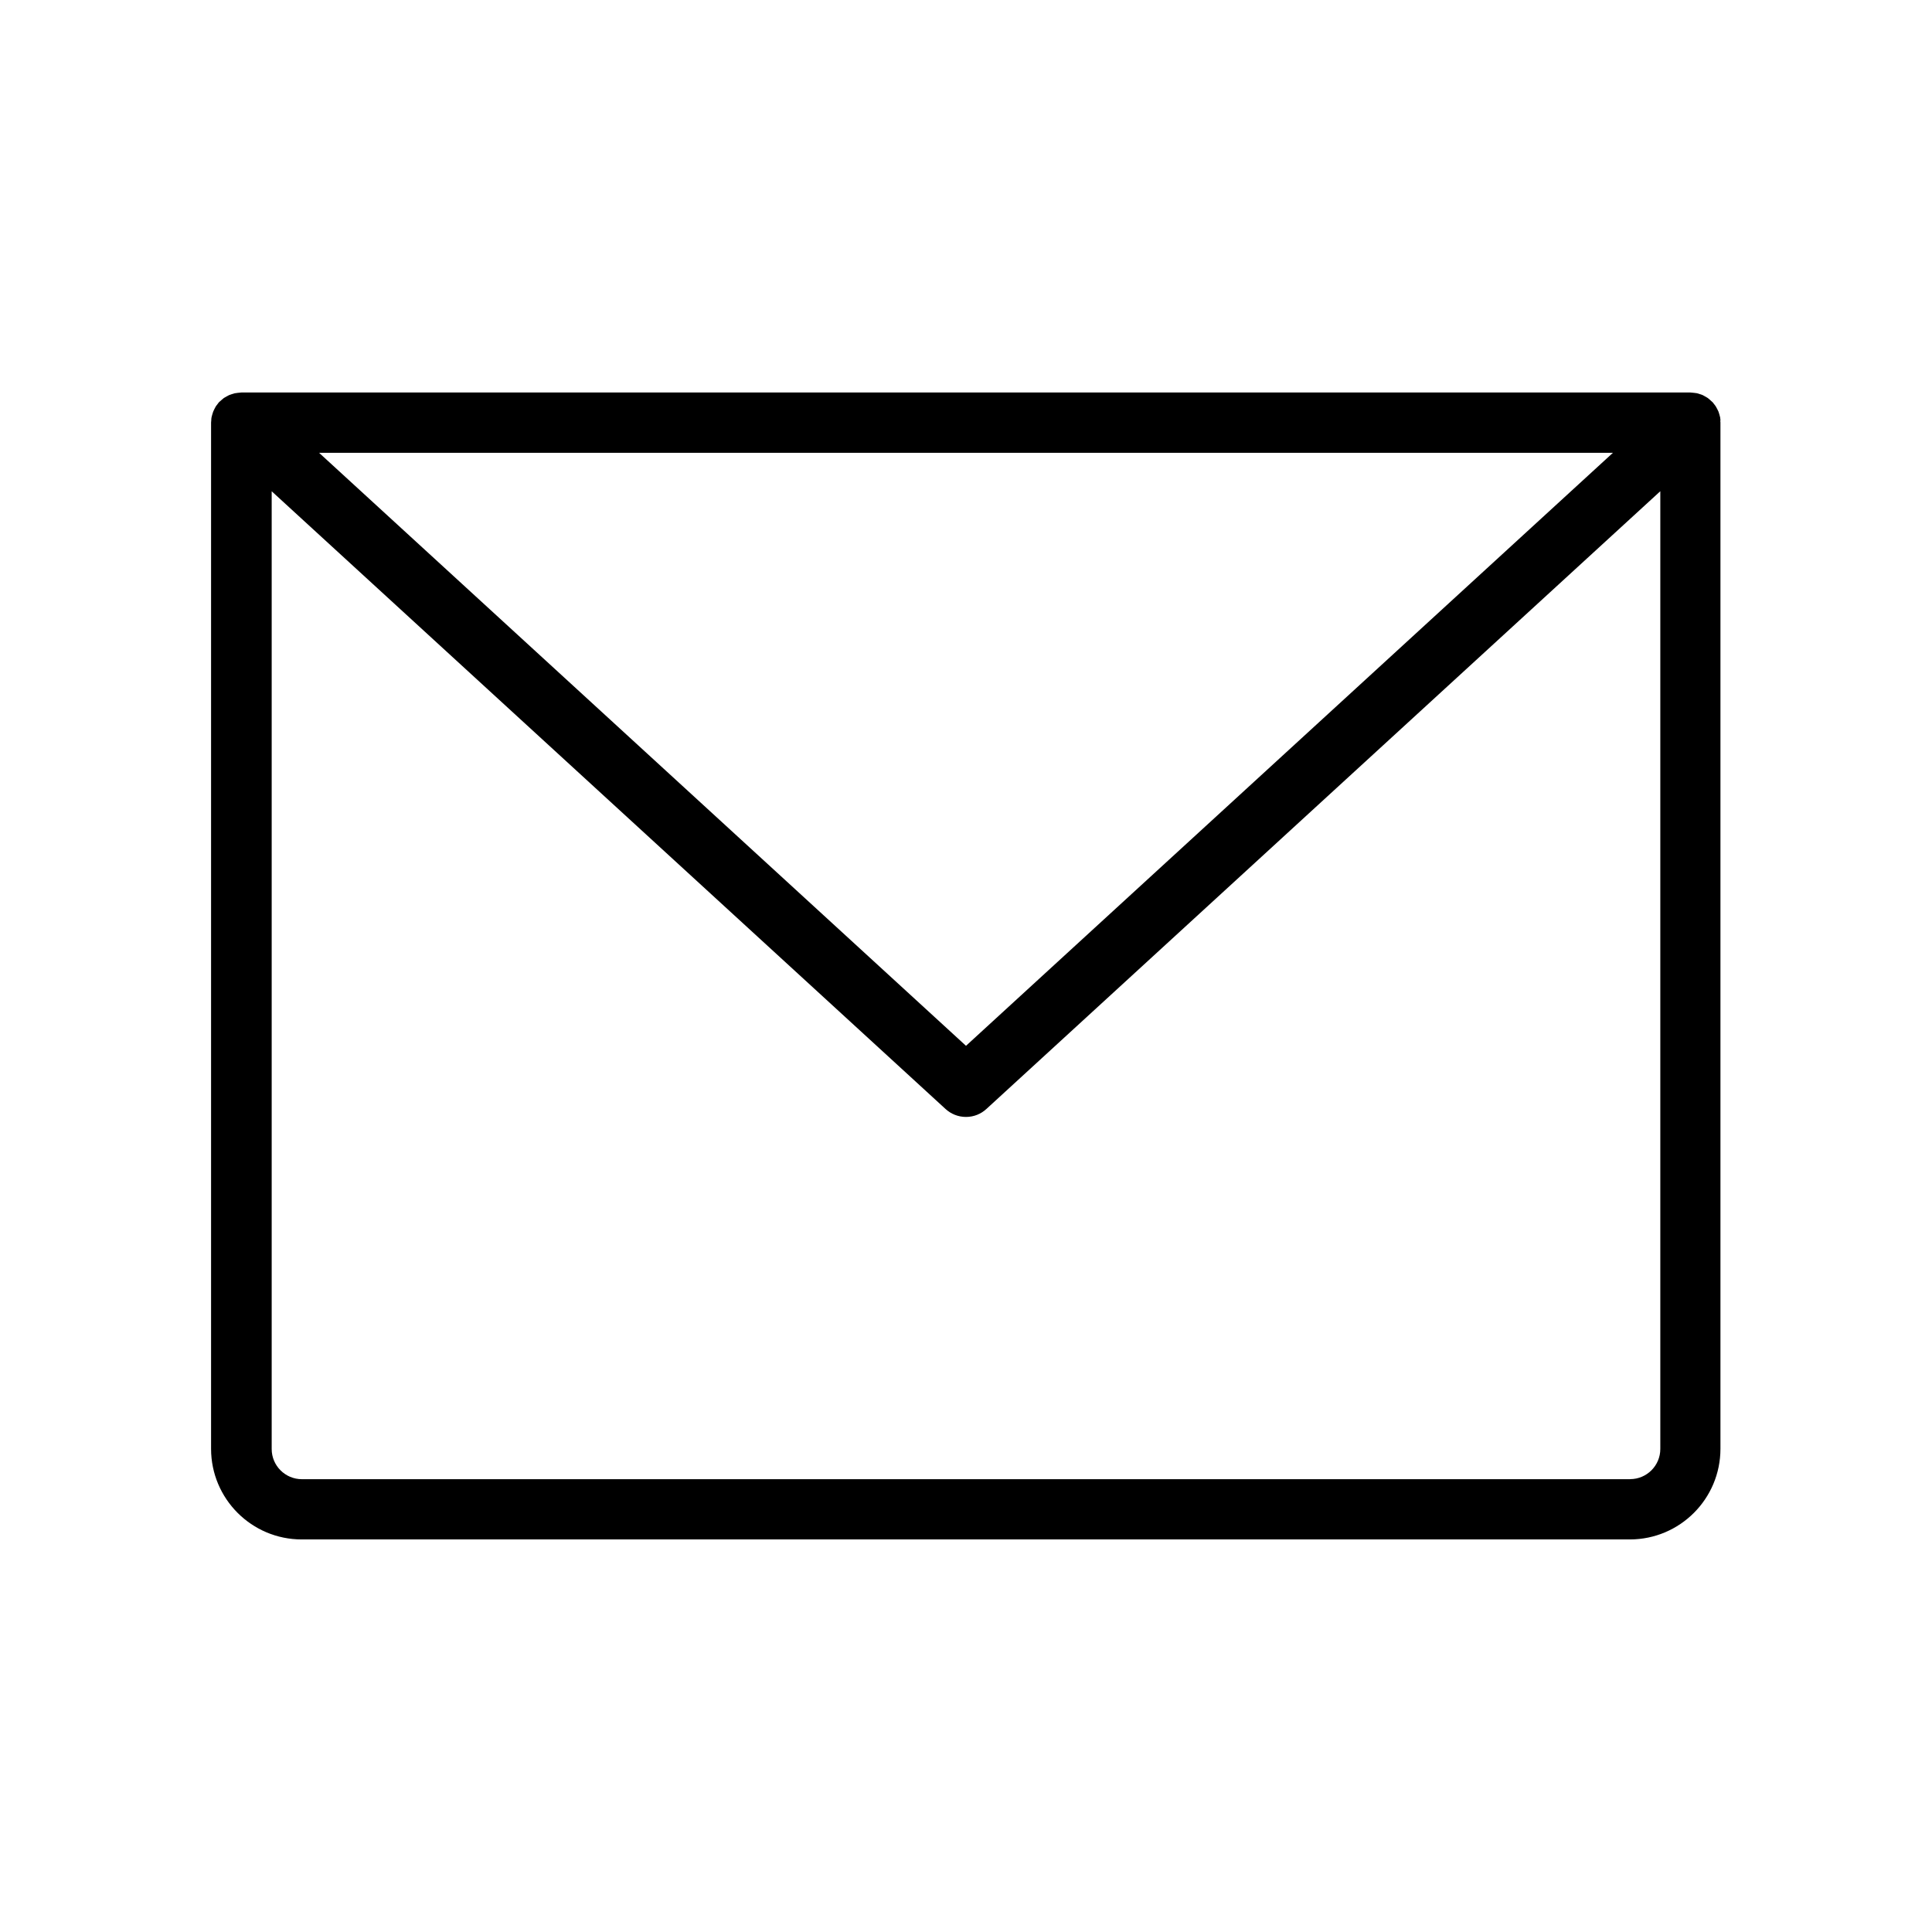 <!-- Generated by IcoMoon.io -->
<svg version="1.1" xmlns="http://www.w3.org/2000/svg" width="32" height="32" viewBox="0 0 32 32">
<title>mail-icon</title>
<path d="M28.497 6.967c-0.001-0.020-0.003-0.039-0.006-0.057l0 0.003c-0.003-0.016-0.007-0.031-0.012-0.046-0.005-0.019-0.010-0.035-0.016-0.051l0.001 0.003c-0.008-0.019-0.015-0.034-0.023-0.048l0.001 0.003c-0.007-0.014-0.014-0.028-0.022-0.041-0.011-0.017-0.022-0.031-0.034-0.045l0.001 0.001c-0.007-0.009-0.012-0.018-0.020-0.026-0.002-0.003-0.005-0.004-0.008-0.007-0.013-0.013-0.027-0.025-0.041-0.037l-0.001-0.001c-0.011-0.009-0.021-0.019-0.033-0.027s-0.027-0.017-0.042-0.025l-0.003-0.001c-0.013-0.007-0.026-0.016-0.040-0.022-0.015-0.007-0.031-0.011-0.047-0.016s-0.030-0.011-0.046-0.014c-0.015-0.003-0.030-0.004-0.045-0.006s-0.034-0.004-0.052-0.005l-0.001-0c-0.004-0-0.007-0.001-0.011-0.001h-24c-0.004 0-0.007 0.001-0.011 0.001-0.021 0.001-0.040 0.003-0.058 0.006l0.003-0c-0.014 0.002-0.029 0.003-0.043 0.006-0.020 0.005-0.037 0.010-0.053 0.016l0.003-0.001c-0.014 0.005-0.029 0.009-0.043 0.015-0.015 0.007-0.029 0.015-0.043 0.023s-0.028 0.015-0.042 0.024c-0.012 0.008-0.023 0.019-0.034 0.028-0.015 0.012-0.028 0.024-0.041 0.036l0-0c-0.002 0.003-0.005 0.004-0.008 0.007-0.008 0.008-0.013 0.018-0.020 0.026-0.011 0.013-0.022 0.027-0.032 0.042l-0.001 0.002c-0.008 0.013-0.015 0.027-0.022 0.041-0.008 0.015-0.015 0.030-0.021 0.045s-0.010 0.031-0.015 0.047c-0.004 0.015-0.009 0.030-0.012 0.046s-0.005 0.034-0.005 0.053l-0 0.001c-0.001 0.011-0.003 0.022-0.003 0.033v17c0.001 0.828 0.672 1.499 1.5 1.5h22c0.828-0.001 1.499-0.672 1.5-1.5v-17c0-0.011-0.003-0.022-0.003-0.033zM26.715 7.5l-10.715 9.822-10.715-9.822zM27 24.5h-22c-0.276-0-0.5-0.224-0.5-0.5v-15.863l11.162 10.232c0.089 0.081 0.207 0.131 0.338 0.131s0.249-0.050 0.338-0.132l-0 0 11.162-10.232v15.863c-0 0.276-0.224 0.5-0.5 0.5h-0z"></path>
</svg>
